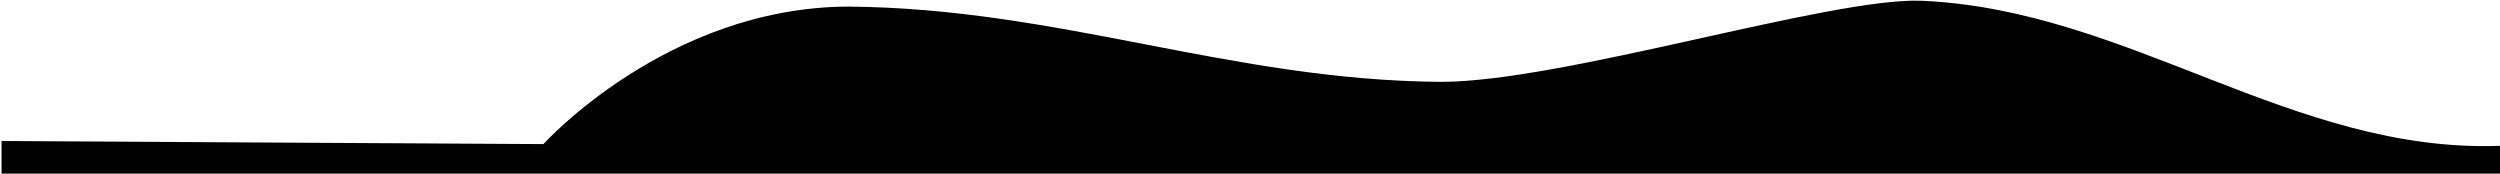 <?xml version="1.0" encoding="UTF-8" standalone="no"?>
<svg
   viewBox="0 0 2880 200"
   fill="none"
   version="1.1"
   id="svg4"
   sodipodi:docname="curve-2.svg"
   width="2880"
   height="200"
   inkscape:version="1.1.2 (b8e25be833, 2022-02-05)"
   xmlns:inkscape="http://www.inkscape.org/namespaces/inkscape"
   xmlns:sodipodi="http://sodipodi.sourceforge.net/DTD/sodipodi-0.dtd"
   xmlns="http://www.w3.org/2000/svg"
   xmlns:svg="http://www.w3.org/2000/svg">
  <defs
     id="defs8" />
  <sodipodi:namedview
     id="namedview6"
     pagecolor="#ffffff"
     bordercolor="#666666"
     borderopacity="1.0"
     inkscape:pageshadow="2"
     inkscape:pageopacity="0.0"
     inkscape:pagecheckerboard="0"
     showgrid="false"
     inkscape:zoom="0.55981979"
     inkscape:cx="1410.2752"
     inkscape:cy="85.741877"
     inkscape:window-width="2560"
     inkscape:window-height="1377"
     inkscape:window-x="-8"
     inkscape:window-y="-8"
     inkscape:window-maximized="1"
     inkscape:current-layer="svg4"
     height="57px" />
  <path
     d="M 626,166 1.786,162.46 v 43.589 L 2885.359,207.835 2880,168 C 2641.091,176.623 2452.168,11.028 2213.319,0.867 2108.721,-3.084 1800.068,94.29 1660,94.29 1417.709,92.645 1219.754,9.219 976.071,7.589 767.629,8.966 626,166 626,166 Z"
     fill="currentColor"
     id="path2"
     sodipodi:nodetypes="ccccccccc" />
</svg>
